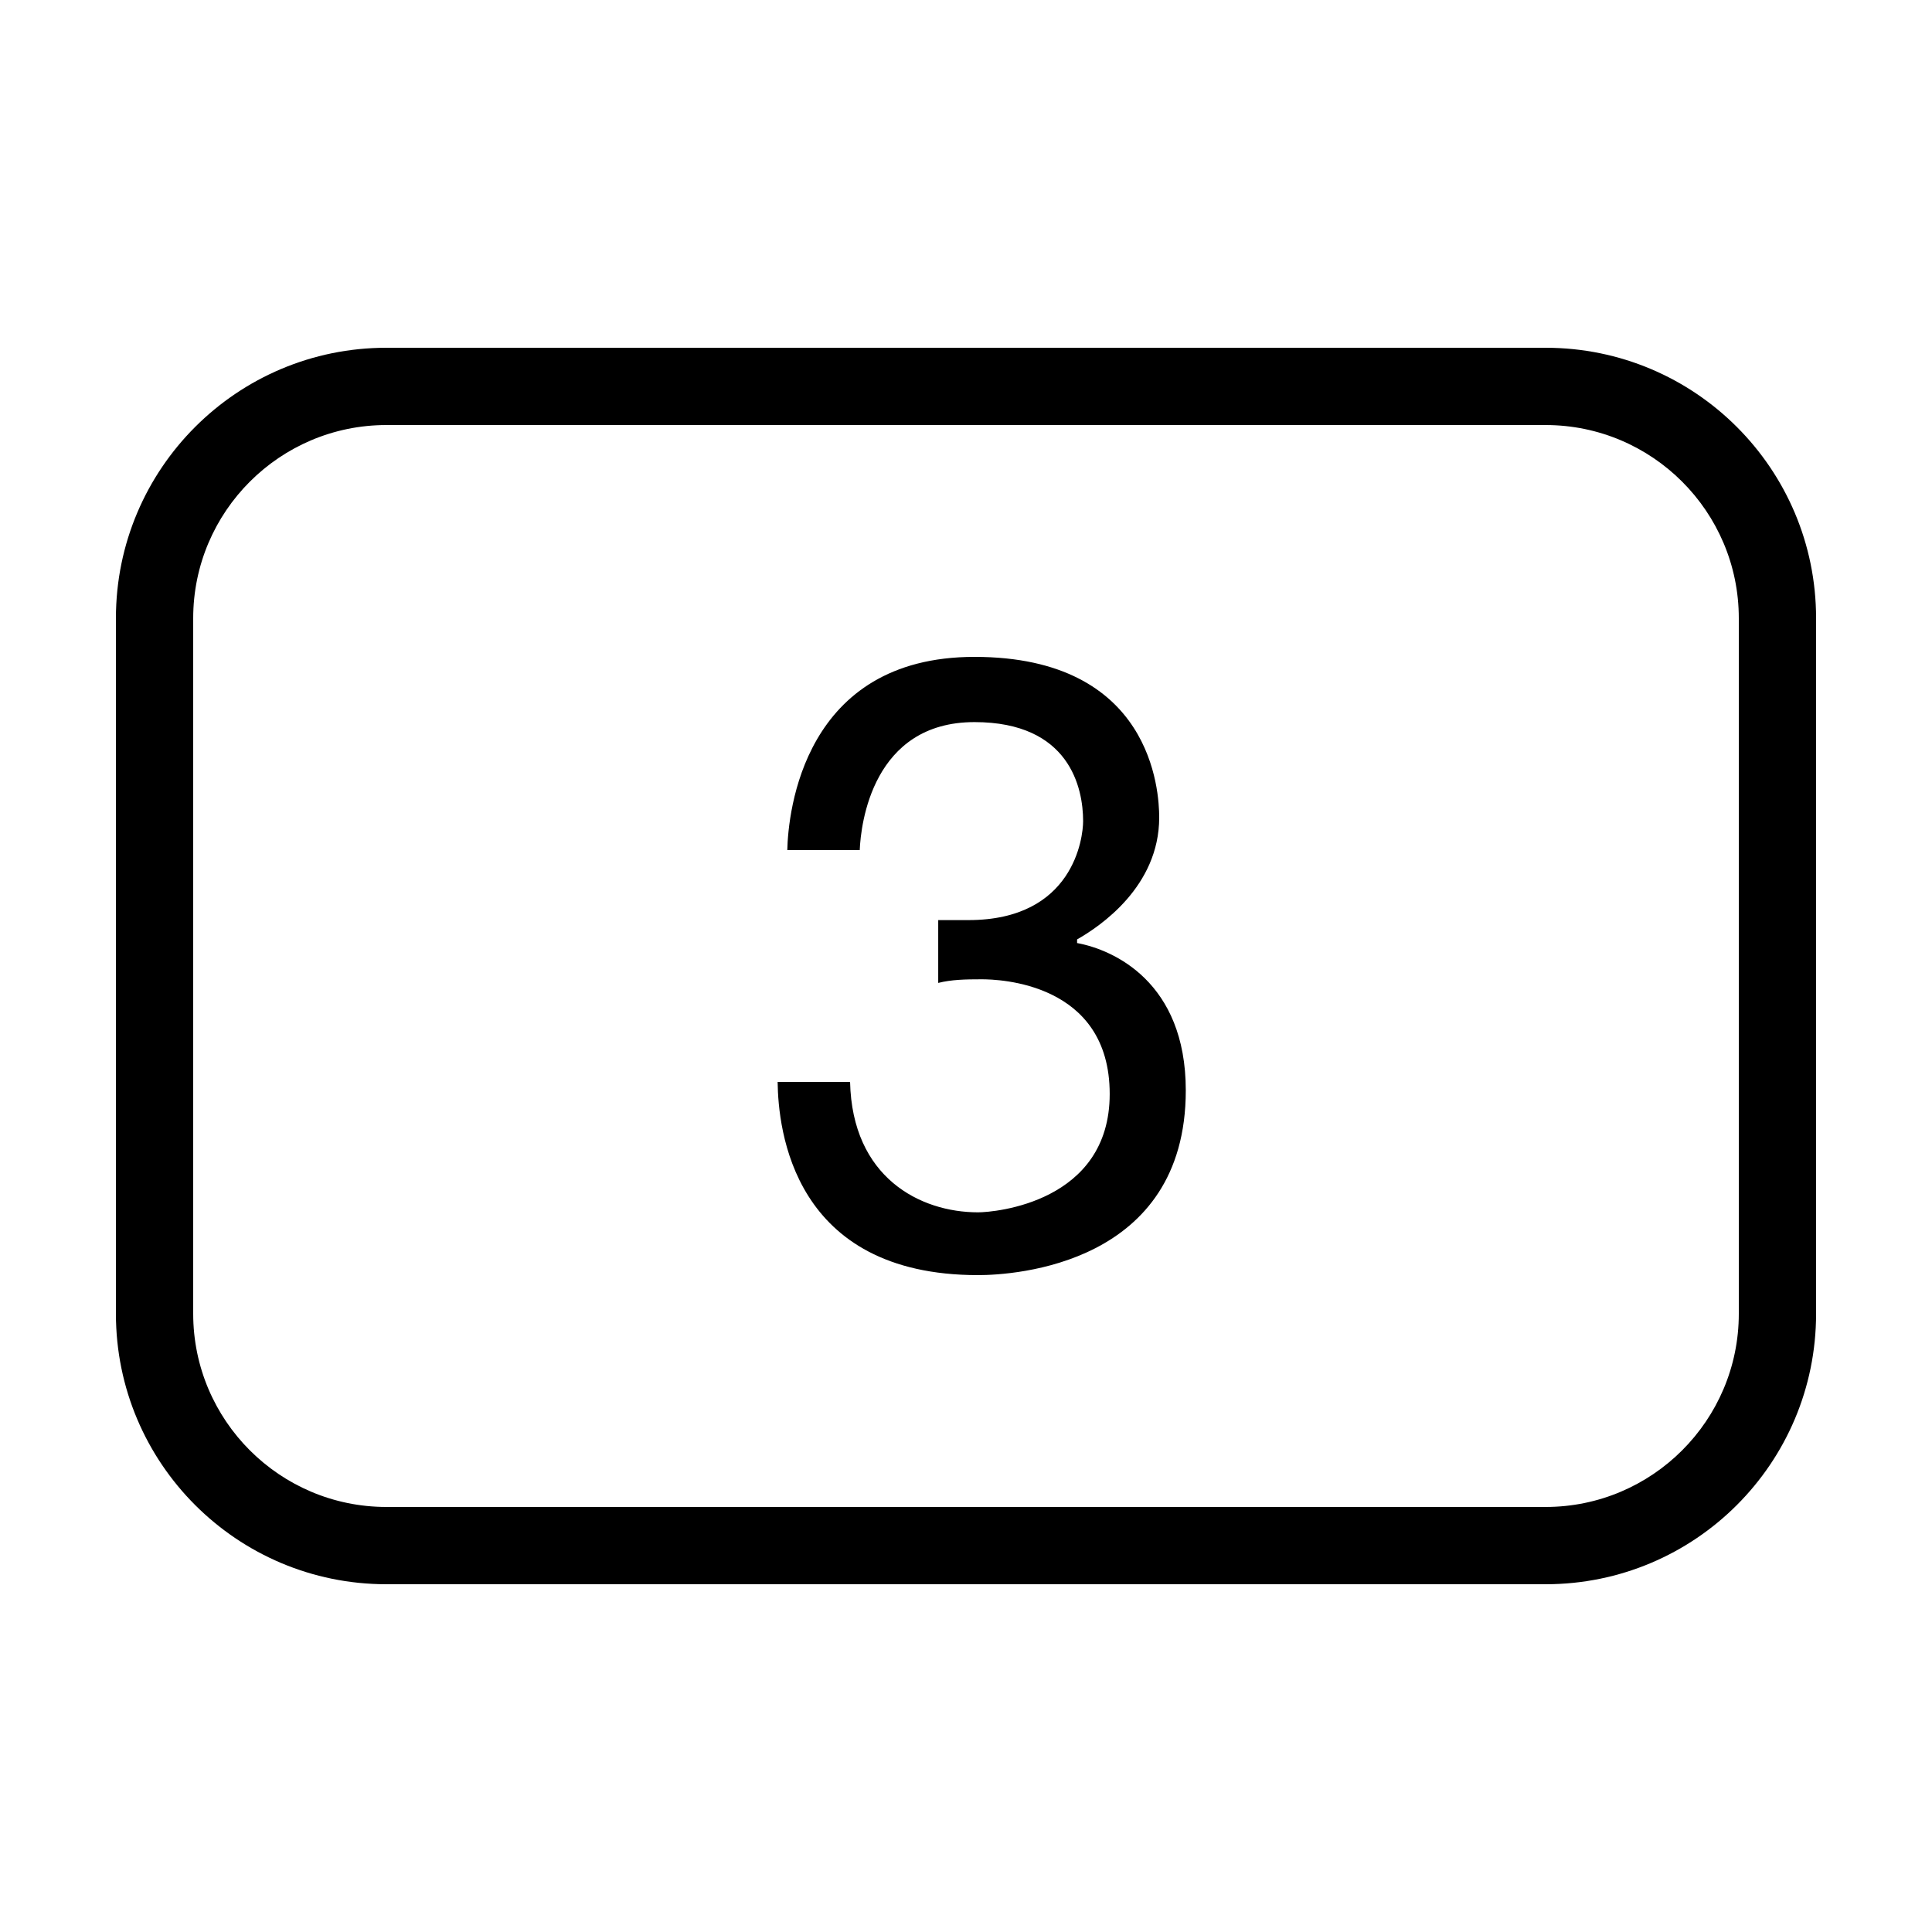 ﻿<?xml version="1.0" encoding="utf-8"?>
<svg xmlns="http://www.w3.org/2000/svg" viewBox="0 0 50 50" width="515" height="515">
  <path d="M10 9C6.133 9 3 12.133 3 16L3 34C3 37.867 6.133 41 10 41L40 41C43.867 41 47 37.867 47 34L47 16C47 12.133 43.867 9 40 9 Z M 10 11L40 11C42.758 11 45 13.242 45 16L45 34C45 36.758 42.758 39 40 39L10 39C7.242 39 5 36.758 5 34L5 16C5 13.242 7.242 11 10 11 Z M 25.219 17C20.789 17 20.398 21.023 20.375 22L22.25 22C22.277 21.324 22.582 18.688 25.219 18.688C27.688 18.688 28.031 20.398 28.031 21.25C28.031 21.676 27.785 23.812 25.062 23.812L24.281 23.812L24.281 25.438C24.621 25.352 24.98 25.344 25.406 25.344C25.832 25.344 28.719 25.418 28.719 28.312C28.719 31.121 25.738 31.375 25.312 31.375C23.805 31.375 22.055 30.469 22 28L20.125 28C20.141 29.227 20.512 33 25.312 33C26.25 33 30.688 32.73 30.688 28.219C30.688 25.41 28.812 24.578 27.875 24.406L27.875 24.312C28.473 23.973 30 22.941 30 21.156C30 20.477 29.816 17 25.219 17Z" />
</svg>